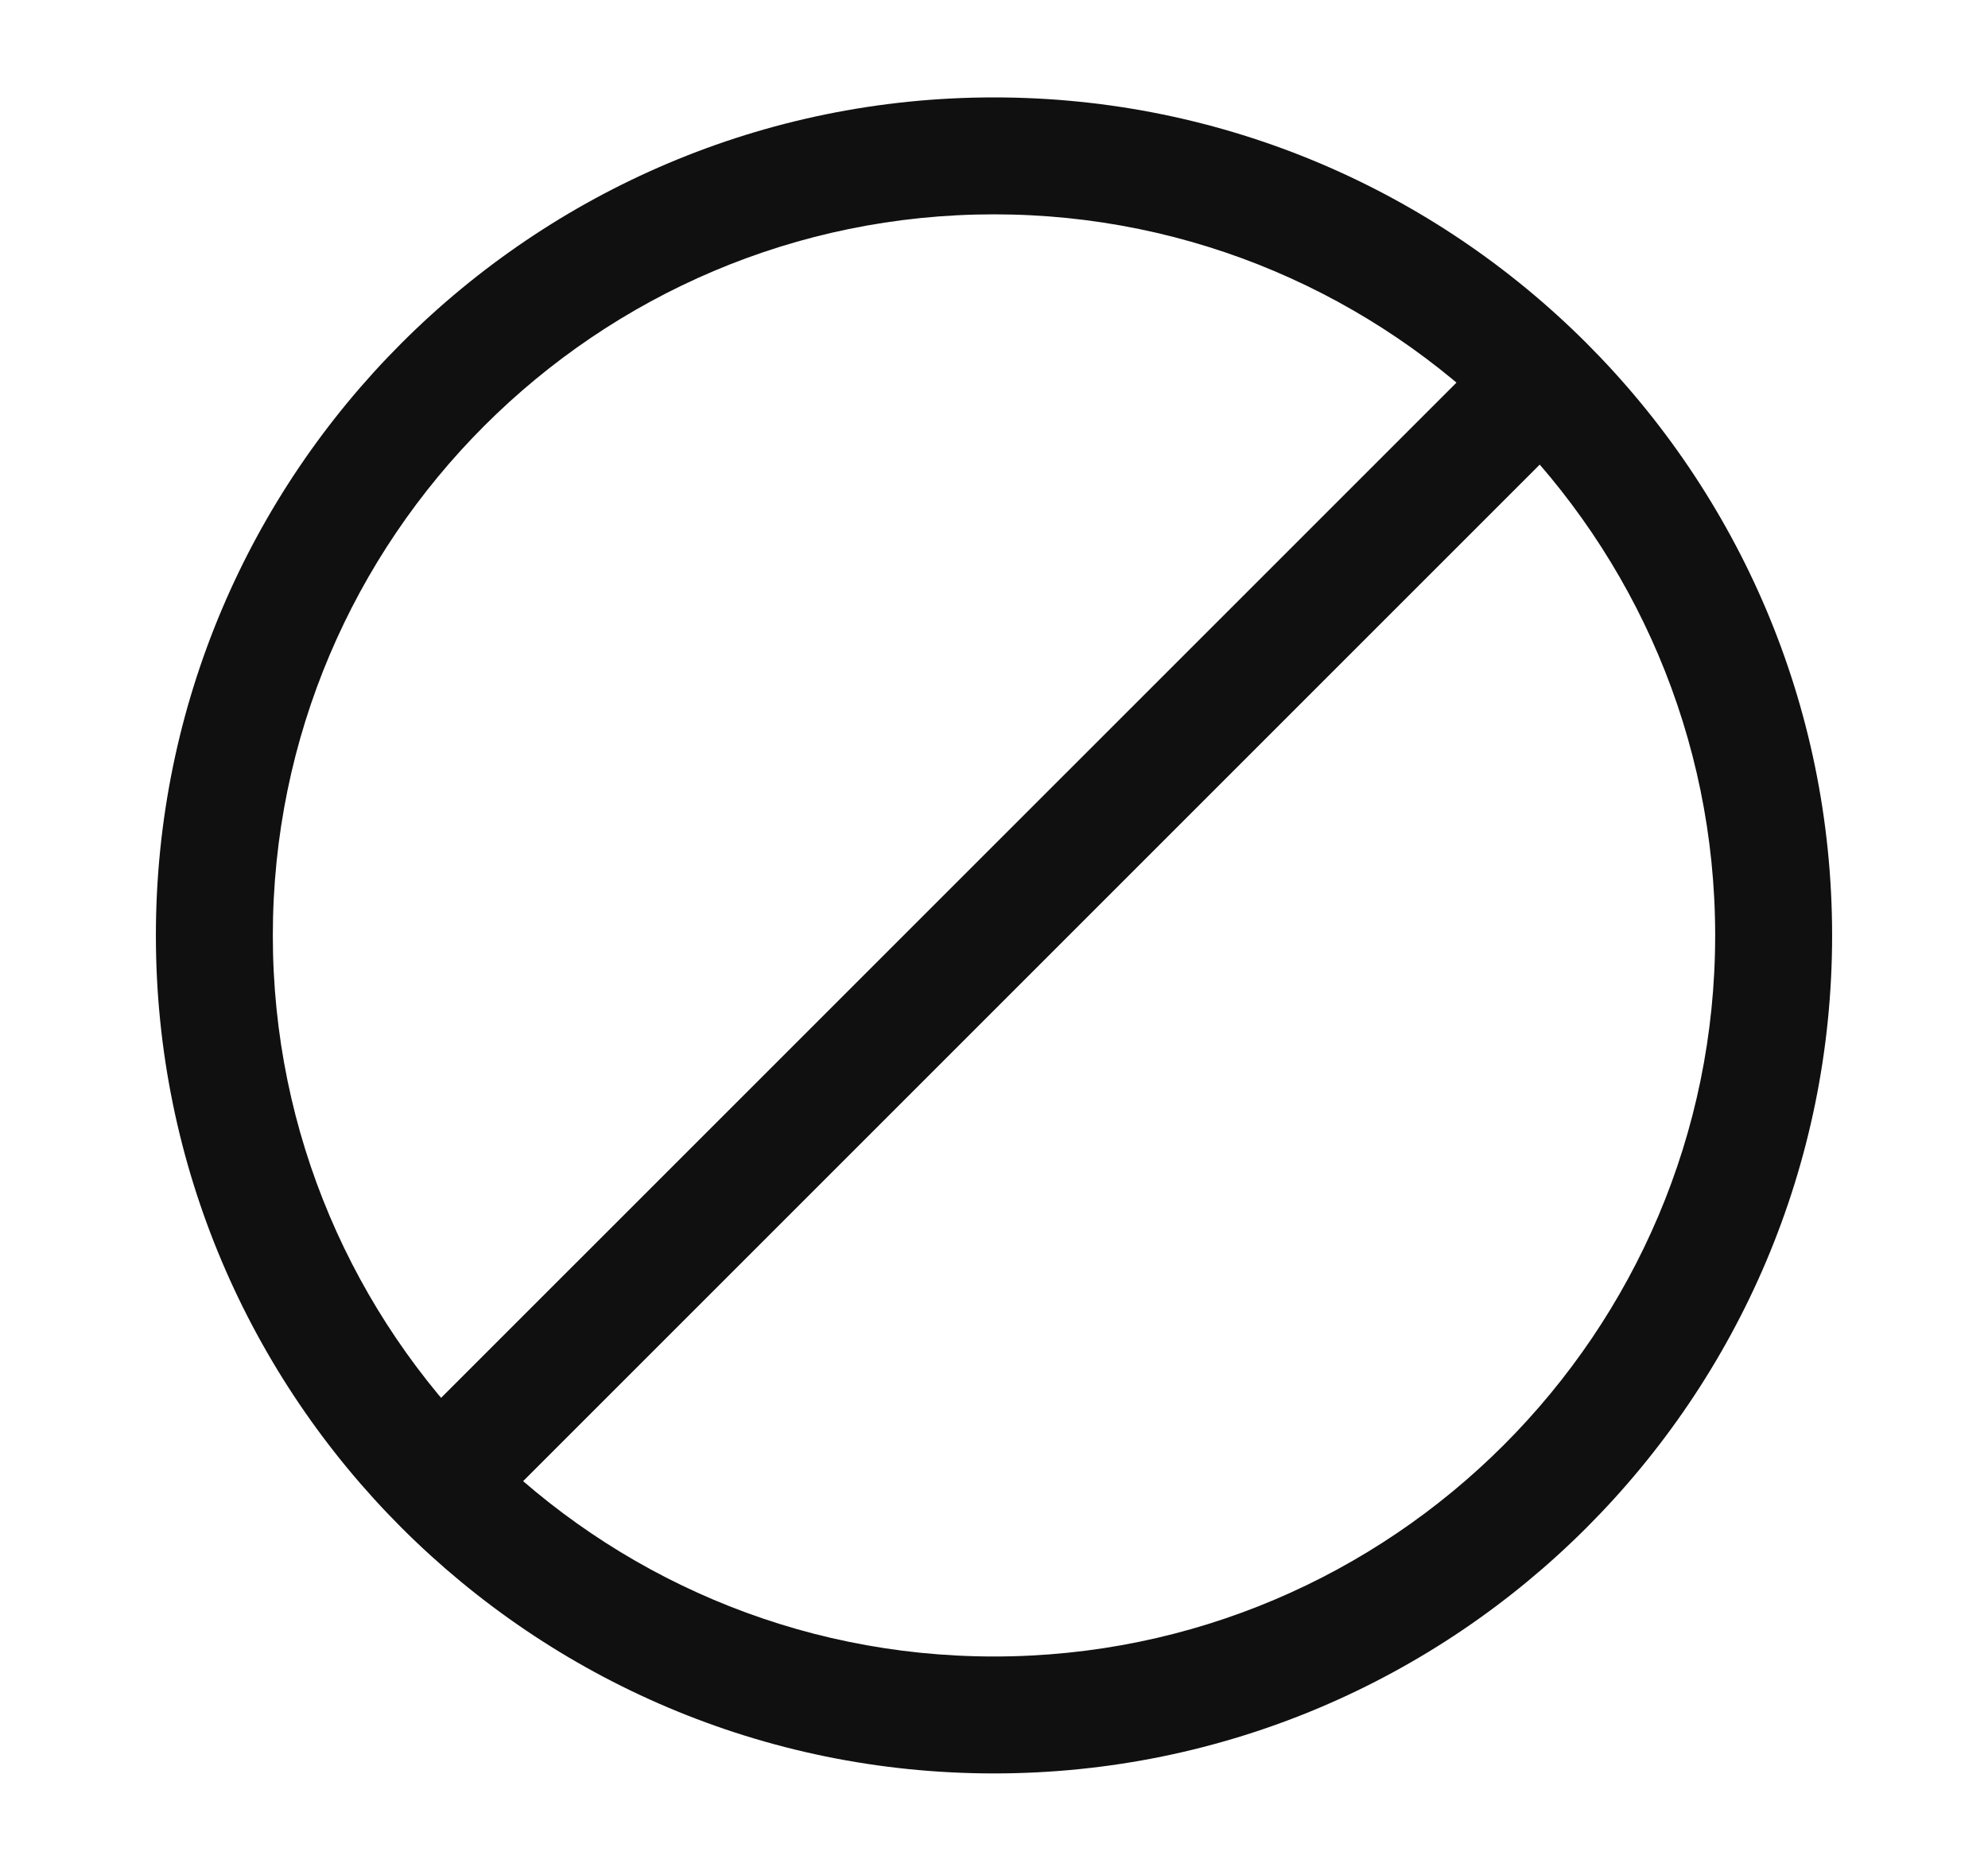 <svg width="17" height="16" viewBox="0 0 17 16" fill="none" xmlns="http://www.w3.org/2000/svg">
<path d="M8.5 15.166C4.547 15.166 1.333 11.953 1.333 8C1.333 4.046 4.547 0.833 8.5 0.833C12.453 0.833 15.667 4.046 15.667 8C15.667 11.953 12.453 15.166 8.5 15.166ZM8.5 1.833C5.1 1.833 2.333 4.6 2.333 8C2.333 11.4 5.1 14.166 8.5 14.166C11.9 14.166 14.667 11.4 14.667 8C14.667 4.6 11.9 1.833 8.5 1.833Z" fill="#101010"/>
<path d="M3.767 13.167C3.64 13.167 3.513 13.12 3.413 13.02C3.22 12.827 3.22 12.507 3.413 12.313L12.747 2.98C12.94 2.787 13.26 2.787 13.453 2.98C13.647 3.173 13.647 3.493 13.453 3.687L4.12 13.02C4.02 13.12 3.893 13.167 3.767 13.167Z" fill="#101010"/>
</svg>
